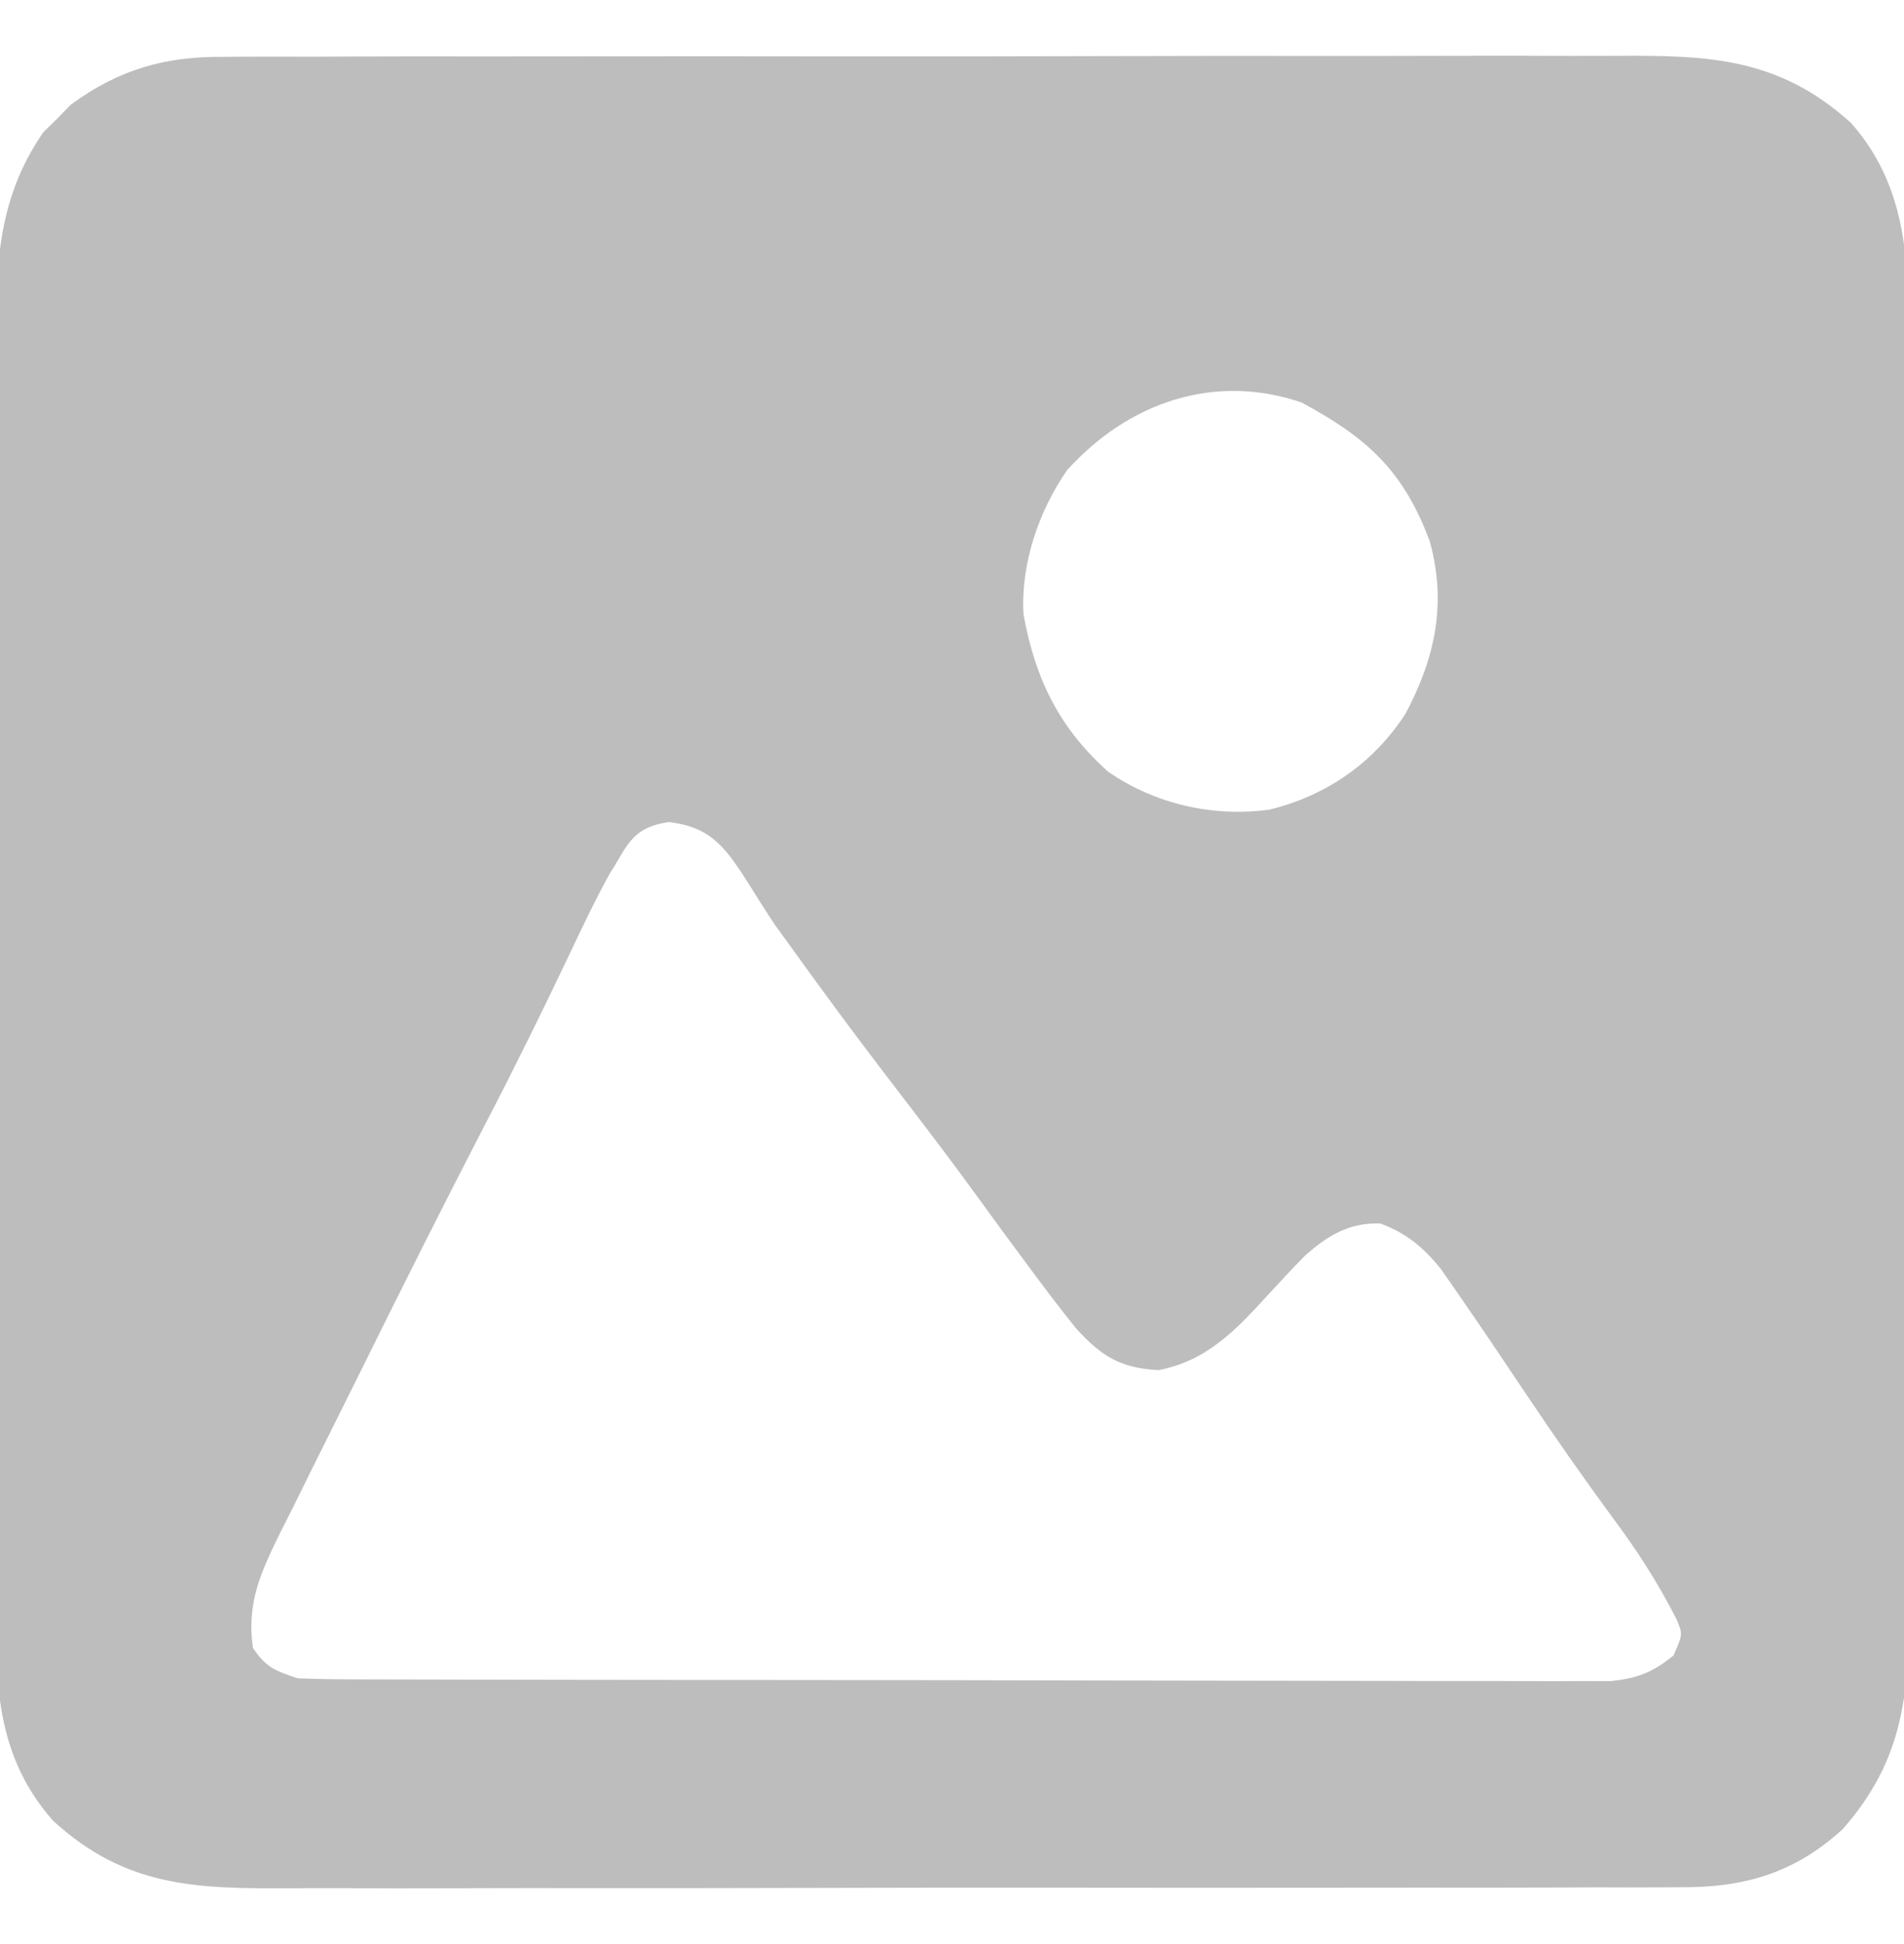 <svg width="48" height="49" viewBox="0 0 48 49" fill="none" xmlns="http://www.w3.org/2000/svg">
<g clip-path="url(#clip0_449_233)">
<path d="M5.651 1.433C5.815 1.431 5.979 1.43 6.148 1.429C6.693 1.425 7.238 1.427 7.783 1.429C8.175 1.428 8.568 1.426 8.96 1.424C10.023 1.42 11.086 1.42 12.149 1.422C13.038 1.423 13.927 1.422 14.815 1.42C16.912 1.417 19.009 1.418 21.105 1.421C23.266 1.424 25.427 1.421 27.587 1.415C29.445 1.41 31.302 1.408 33.16 1.41C34.268 1.411 35.377 1.411 36.485 1.407C37.527 1.403 38.57 1.404 39.612 1.409C39.994 1.41 40.376 1.409 40.757 1.407C43.09 1.393 44.84 1.453 46.664 3.098C48.265 4.911 48.109 7.101 48.1 9.39C48.102 9.759 48.103 10.128 48.105 10.496C48.109 11.493 48.109 12.49 48.107 13.487C48.106 14.321 48.108 15.155 48.109 15.989C48.112 17.956 48.111 19.924 48.108 21.892C48.105 23.919 48.108 25.945 48.114 27.972C48.119 29.716 48.12 31.459 48.119 33.203C48.118 34.242 48.118 35.282 48.122 36.322C48.126 37.3 48.124 38.278 48.12 39.256C48.119 39.614 48.12 39.971 48.122 40.329C48.136 42.618 48.021 44.328 46.453 46.105C45.241 47.216 43.949 47.584 42.349 47.567C42.185 47.569 42.021 47.57 41.852 47.571C41.307 47.575 40.763 47.573 40.218 47.571C39.825 47.572 39.432 47.574 39.04 47.576C37.977 47.58 36.914 47.58 35.851 47.578C34.962 47.577 34.074 47.578 33.185 47.58C31.088 47.583 28.992 47.582 26.895 47.579C24.734 47.576 22.574 47.579 20.413 47.585C18.555 47.59 16.698 47.592 14.84 47.59C13.732 47.589 12.624 47.589 11.515 47.593C10.473 47.597 9.431 47.596 8.388 47.591C8.007 47.59 7.625 47.591 7.243 47.593C4.909 47.607 3.151 47.553 1.336 45.89C-0.236 44.106 -0.107 42.092 -0.097 39.823C-0.098 39.454 -0.099 39.085 -0.101 38.717C-0.104 37.719 -0.103 36.721 -0.101 35.723C-0.099 34.677 -0.1 33.631 -0.102 32.585C-0.103 30.828 -0.101 29.071 -0.098 27.314C-0.094 25.286 -0.095 23.258 -0.099 21.229C-0.102 19.485 -0.103 17.741 -0.101 15.997C-0.1 14.956 -0.1 13.916 -0.102 12.875C-0.104 11.896 -0.103 10.918 -0.098 9.939C-0.097 9.581 -0.098 9.223 -0.099 8.865C-0.108 6.818 -0.108 5.07 1.092 3.333C1.208 3.22 1.323 3.107 1.442 2.991C1.611 2.817 1.611 2.817 1.784 2.639C3.001 1.746 4.168 1.417 5.651 1.433ZM26.901 11.851C26.187 12.883 25.73 14.21 25.802 15.484C26.101 17.127 26.709 18.354 27.938 19.452C29.134 20.273 30.568 20.596 31.992 20.409C33.424 20.062 34.628 19.239 35.438 17.98C36.18 16.58 36.476 15.21 36.046 13.649C35.38 11.854 34.459 11.031 32.813 10.145C30.604 9.393 28.442 10.145 26.901 11.851ZM15.375 22.012C14.991 22.712 14.649 23.43 14.309 24.153C13.651 25.534 12.977 26.901 12.273 28.257C11.168 30.391 10.091 32.54 9.026 34.695C8.803 35.145 8.58 35.593 8.355 36.042C8.026 36.698 7.701 37.356 7.376 38.015C7.275 38.215 7.174 38.414 7.07 38.619C6.574 39.635 6.215 40.393 6.375 41.535C6.719 42.036 6.921 42.104 7.5 42.301C7.947 42.32 8.395 42.327 8.843 42.328C9.049 42.328 9.049 42.328 9.26 42.329C9.722 42.331 10.185 42.331 10.647 42.332C10.978 42.333 11.309 42.334 11.64 42.334C12.541 42.337 13.441 42.338 14.341 42.339C14.904 42.34 15.466 42.34 16.028 42.341C17.787 42.344 19.545 42.346 21.304 42.346C23.335 42.347 25.366 42.351 27.397 42.356C28.966 42.36 30.536 42.362 32.105 42.363C33.043 42.363 33.98 42.364 34.918 42.367C35.8 42.37 36.681 42.371 37.563 42.369C37.887 42.369 38.211 42.37 38.535 42.372C38.976 42.374 39.418 42.373 39.86 42.371C40.107 42.371 40.355 42.372 40.609 42.372C41.294 42.296 41.65 42.161 42.188 41.727C42.425 41.191 42.425 41.191 42.263 40.808C41.8 39.905 41.282 39.091 40.676 38.281C39.926 37.26 39.2 36.226 38.496 35.171C37.892 34.27 37.288 33.369 36.668 32.479C36.556 32.318 36.444 32.157 36.329 31.991C35.884 31.438 35.463 31.088 34.805 30.84C34.03 30.803 33.464 31.141 32.886 31.662C32.574 31.981 32.27 32.305 31.969 32.635C31.154 33.526 30.432 34.297 29.206 34.535C28.254 34.482 27.776 34.195 27.129 33.484C26.828 33.109 26.537 32.734 26.25 32.348C26.167 32.237 26.084 32.127 25.999 32.013C25.529 31.384 25.066 30.75 24.605 30.114C23.991 29.268 23.359 28.439 22.723 27.61C22.012 26.685 21.31 25.755 20.623 24.811C20.436 24.554 20.436 24.554 20.245 24.291C20.005 23.961 19.766 23.63 19.528 23.299C18.444 21.672 18.228 20.881 16.863 20.72C15.888 20.857 15.8 21.375 15.375 22.012Z" fill="#BDBDBD"/>
</g>
<defs>
<clipPath id="clip0_449_233">
<rect width="48" height="49" fill="white"/>
</clipPath>
</defs>
</svg>
